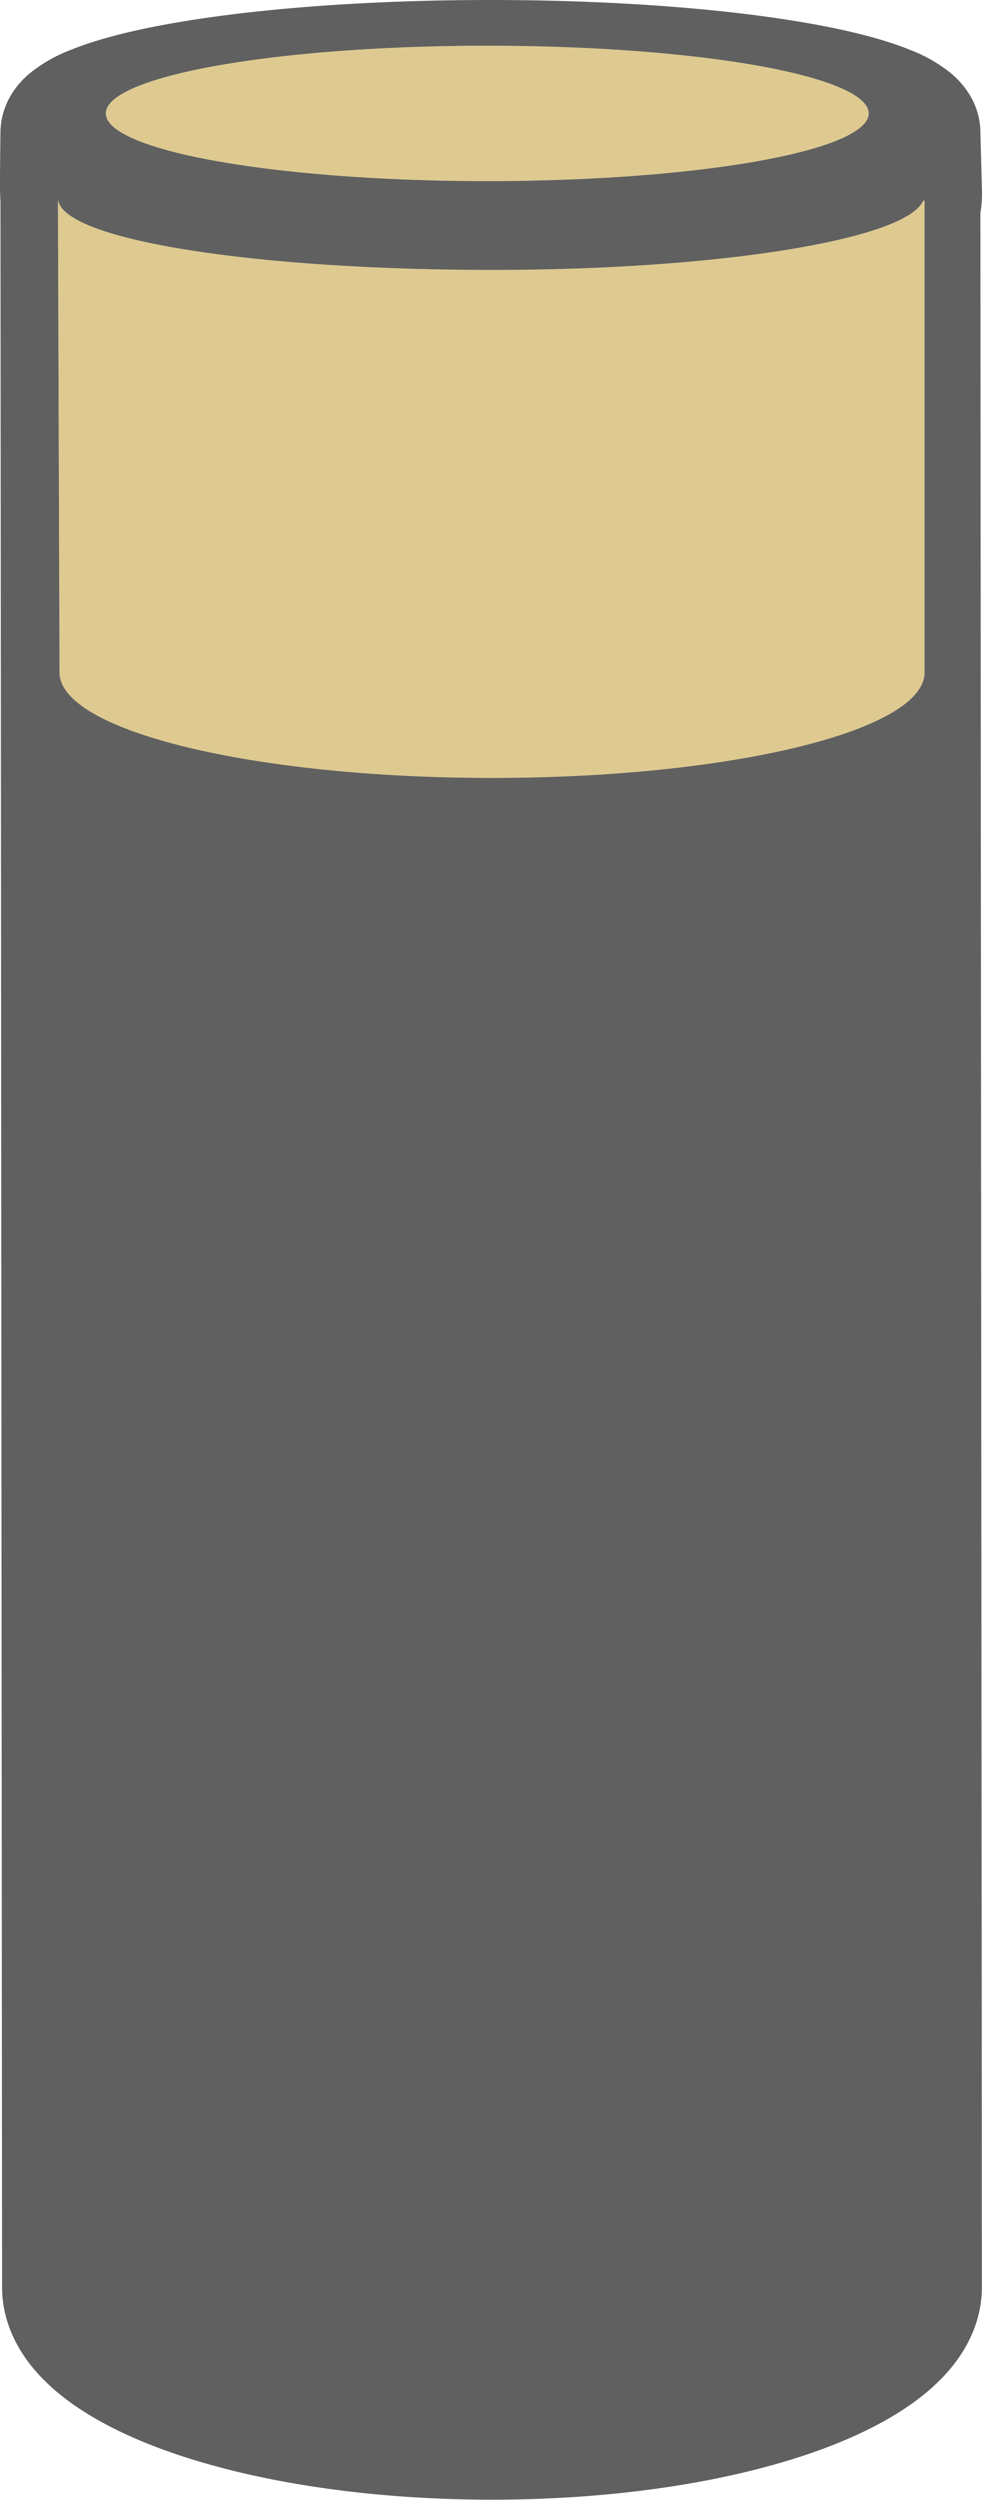 <svg xmlns="http://www.w3.org/2000/svg" viewBox="0 0 307.65 782.5"><path d="M520,898.5c-37.2,0-72.31-5.23-98.85-14.73C383.42,870.26,375.5,853.06,375.5,841L375,187.6c-.25-2.72-.21-8.13,0-21.19.07-12.08,14.19-19.68,47.15-25.39,26.08-4.53,60.66-7,97.35-7s71.27,2.49,97.35,7c32.92,5.7,47,13.29,47.15,25.34l.5,19.64a35.08,35.08,0,0,1-.5,5l.5,650c0,12.07-7.92,29.27-45.65,42.78C592.31,893.27,557.2,898.5,520,898.5Z" transform="translate(-365.85 -125)" fill="#606060"/><path d="M519.5,143c74.83,0,135.5,10.52,135.5,23.5l.5,19.5a33.77,33.77,0,0,1-.5,4.25L655.5,841c0,26.79-60.67,48.5-135.5,48.5S384.5,867.79,384.5,841L384,187c-.32-.66,0-20.5,0-20.5,0-13,60.67-23.5,135.5-23.5m0-18c-37.19,0-72.31,2.54-98.89,7.15-13.73,2.38-24.76,5.26-32.79,8.55A46.86,46.86,0,0,0,375.11,148c-7.78,6.6-9.07,14.18-9.11,18.25,0,.68-.08,5.3-.12,10.08-.05,5.53-.07,9,.12,11.62l.5,653c0,8.3,2.95,20.7,17,32.61,8.48,7.17,20.12,13.44,34.6,18.62,27.49,9.84,63.67,15.26,101.88,15.26s74.39-5.42,101.88-15.26c14.48-5.18,26.12-11.45,34.6-18.62,14.07-11.91,17-24.31,17-32.62L673,191.7a40.7,40.7,0,0,0,.5-5.7v-.46L673,166.15c-.07-4.1-1.41-11.58-9.11-18.12a46.86,46.86,0,0,0-12.71-7.33c-8-3.29-19.06-6.17-32.79-8.55-26.58-4.61-61.7-7.15-98.89-7.15Z" transform="translate(-365.85 -125)" fill="#606060"/><path d="M520,209.5c-73.27,0-133.43-9.13-135.91-21.69H384l.5,147.69c0,18.23,60.67,33,135.5,33s135.5-14.77,135.5-33V187.81h-.4C649.78,199.94,591.33,209.5,520,209.5Z" transform="translate(-365.85 -125)" fill="#bdccd4"/><ellipse cx="152.65" cy="35.5" rx="119.5" ry="21.19" fill="#bdccd4"/><g opacity="0.5"><path d="M520,209.5c-73.27,0-133.43-9.13-135.91-21.69H384l.5,147.69c0,18.23,60.67,33,135.5,33s135.5-14.77,135.5-33V187.81h-.4C649.78,199.94,591.33,209.5,520,209.5Z" transform="translate(-365.85 -125)" fill="#ffc84d"/><ellipse cx="152.65" cy="35.5" rx="119.5" ry="21.19" fill="#ffc84d"/></g></svg>